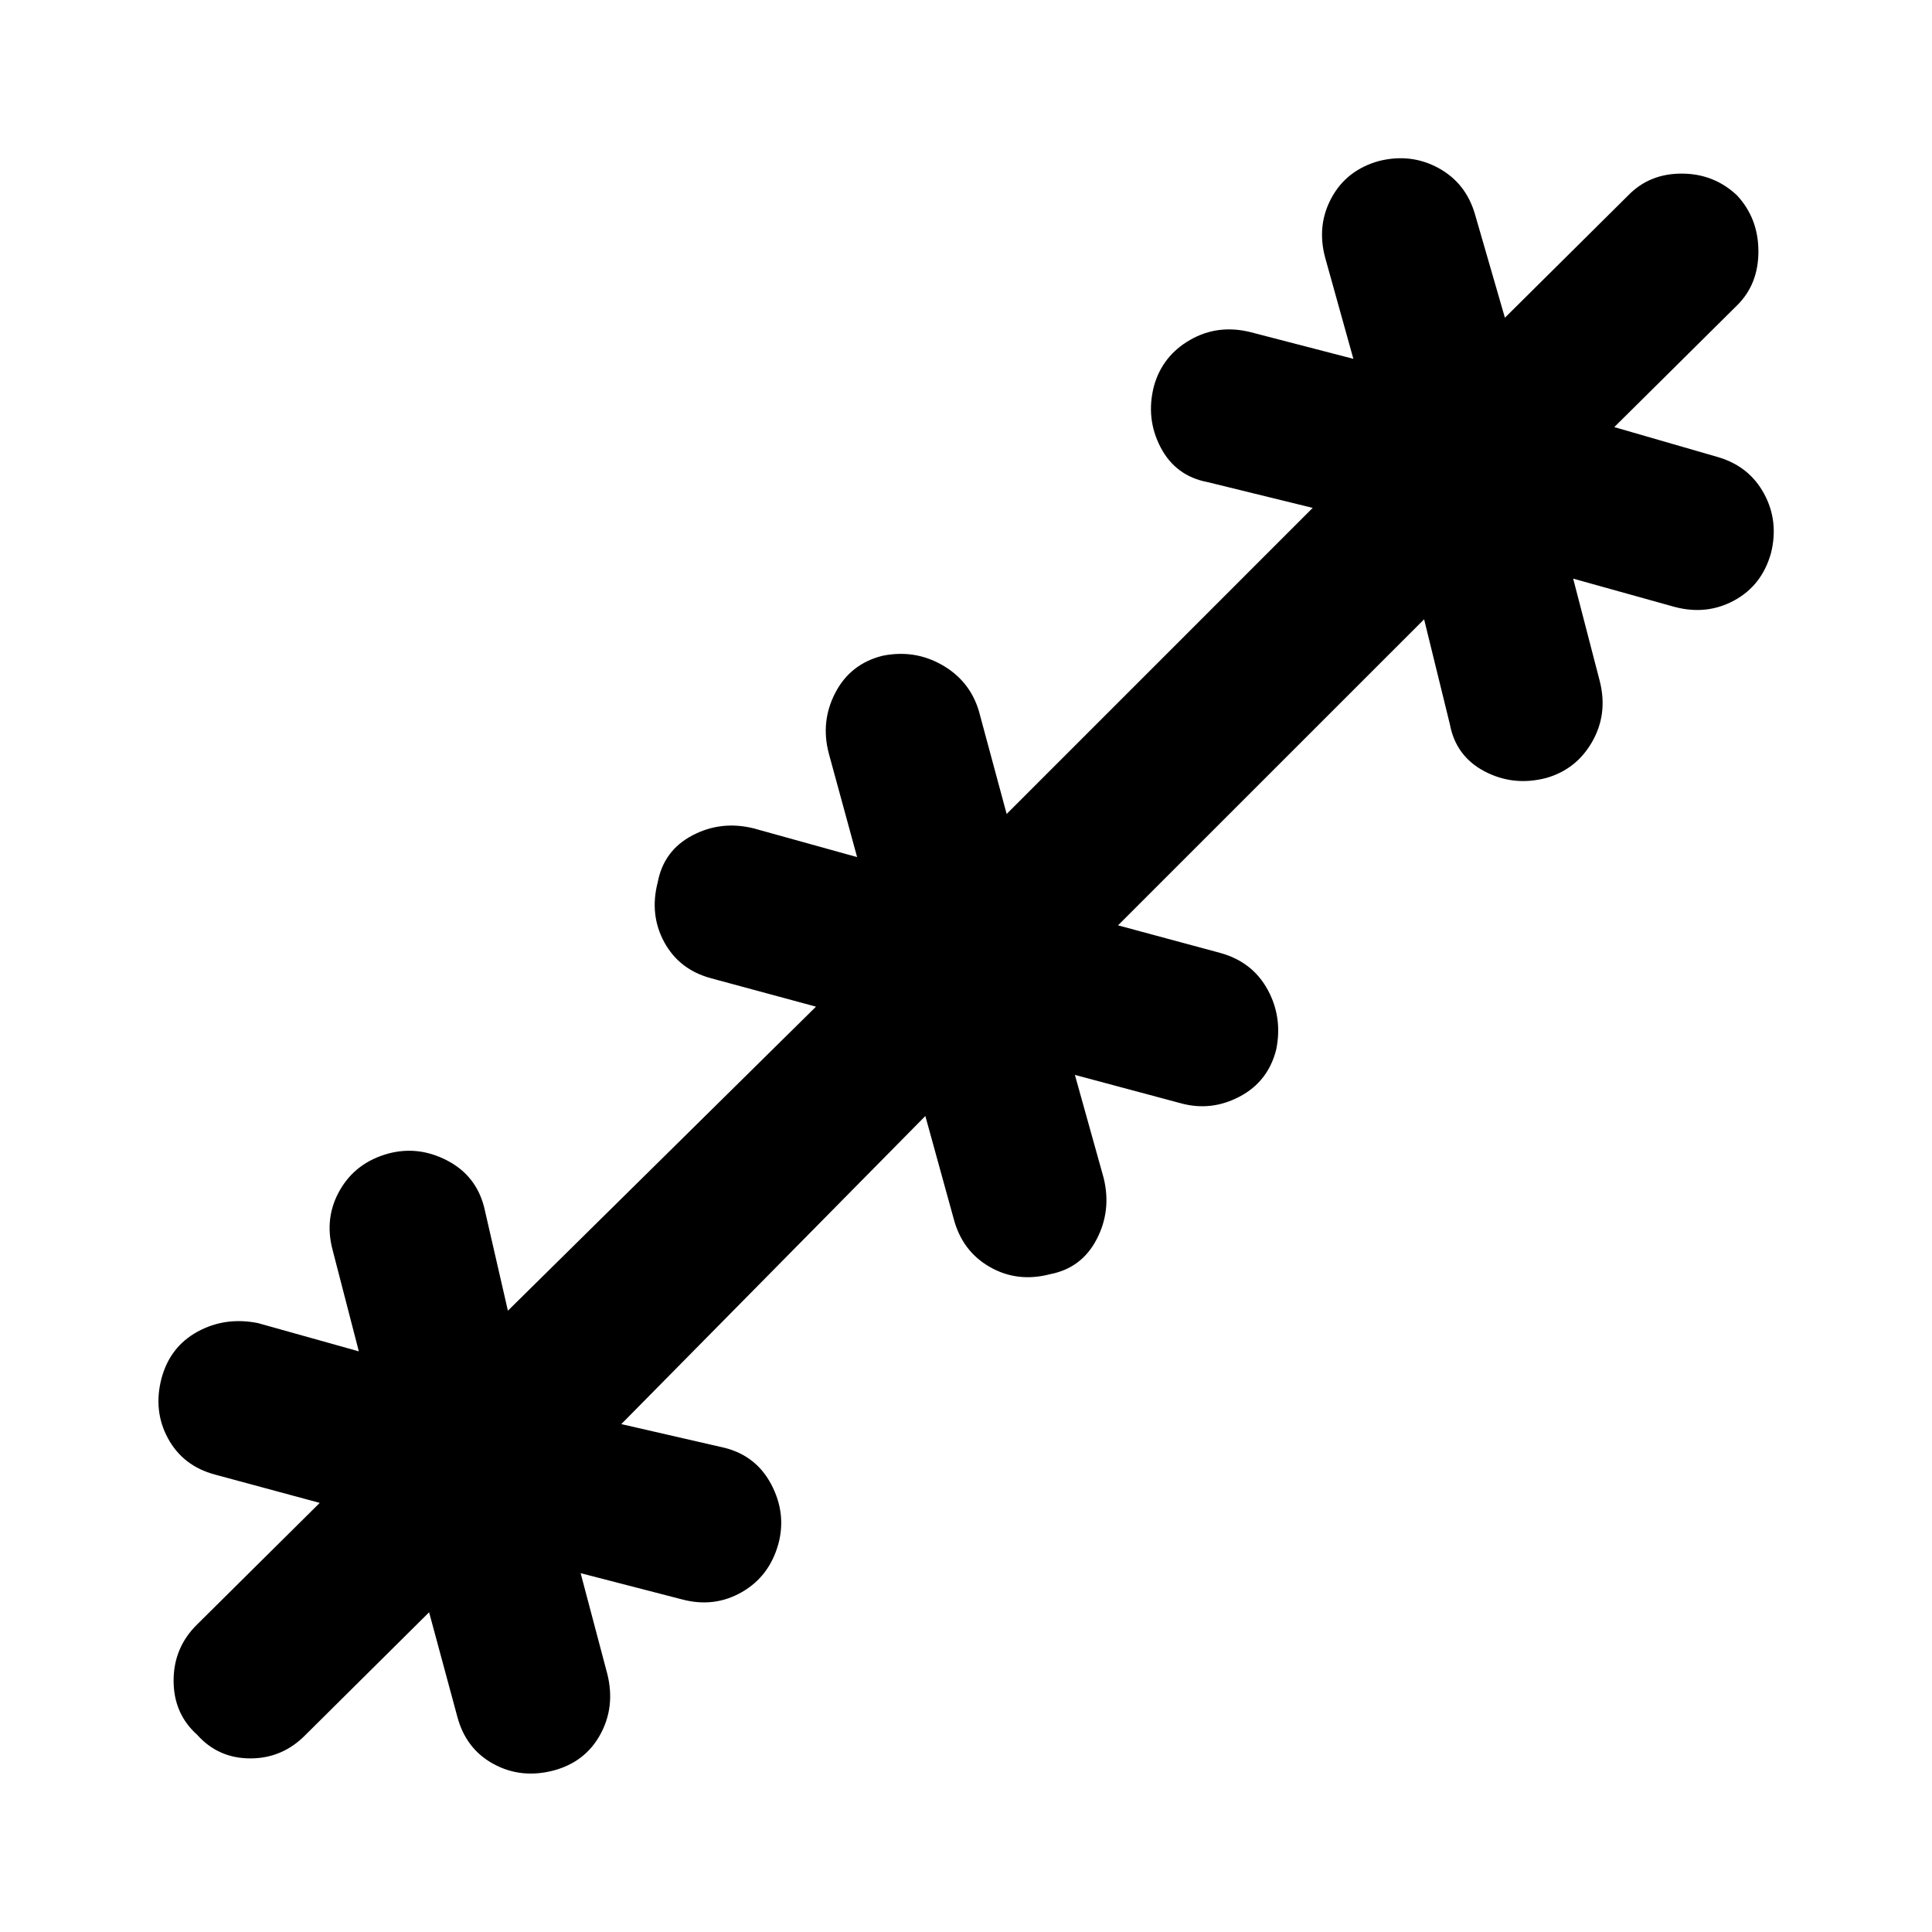 <svg xmlns="http://www.w3.org/2000/svg" height="48" viewBox="0 -960 960 960" width="48"><path d="m213.22-158.87-61.37 60.89q-11.48 11.72-27.44 11.72-15.95 0-26.43-11.72-11.72-10.48-11.72-26.93 0-16.46 11.72-27.94l60.89-60.37-51.94-14.04q-15.95-4.24-23.43-17.96-7.48-13.71-3.24-29.91 4.24-15.72 17.96-23.2 13.71-7.47 29.91-4.24l50.17 14.05-13.04-50.41q-4.24-15.96 3.62-29.68 7.86-13.72 24.05-18.19 14.96-4 29.3 3.47 14.34 7.48 18.34 23.2l11.8 51.41L405.46-459.8l-51.94-14.05q-15.95-4.24-23.43-17.95-7.48-13.72-3.24-29.92 3-15.71 17.22-23.19 14.21-7.48 30.41-3.48l51.41 14.28-14.04-51.41q-4.24-15.96 3.24-30.3 7.48-14.33 23.43-18.33 15.96-3.24 29.68 4.62 13.71 7.86 18.19 22.81l13.81 51.18 152.08-152.09-52.17-12.8q-15.96-3-23.44-17.34-7.47-14.34-3.24-30.53 4.24-14.96 17.96-22.82 13.72-7.86 29.91-3.86l51.18 13.28-14.05-50.41q-4.23-15.96 3.24-29.67 7.48-13.72 23.44-18.2 15.96-4 29.67 3.48 13.72 7.48 18.2 23.2l14.8 51.17 61.37-60.89q10.48-10.72 26.44-10.72 15.95 0 27.43 10.72 10.72 11.48 10.72 27.93 0 16.46-10.72 26.94l-60.89 60.37 51.17 14.8q15.72 4.48 23.2 18.2 7.48 13.71 3.48 29.67-4.48 15.96-18.2 23.44-13.71 7.47-29.67 3.24l-50.41-14.05 13.28 51.18q4 16.19-3.86 29.91-7.86 13.72-22.82 17.96-16.19 4.23-30.53-3.24-14.34-7.48-17.34-23.44l-12.8-52.17L555.54-500.2l51.18 13.81q15.71 4.48 23.19 18.19 7.48 13.72 4.24 29.68-4 15.95-18.22 23.43-14.21 7.48-29.41 3.24l-52.41-14.04 14.28 51.17q4 16.2-3.48 30.54-7.48 14.33-23.19 17.33-16.2 4.24-29.92-3.62-13.71-7.86-17.95-24.05l-14.05-50.94-151.08 153.09 51.41 11.8q15.72 4 23.2 18.34 7.47 14.34 3.47 29.3-4.47 16.19-18.19 24.05-13.72 7.86-29.68 3.62l-50.41-13.04 13.28 50.17q4 16.2-3.47 29.91-7.48 13.72-23.2 17.96-16.2 4.24-29.91-3.24-13.72-7.48-17.96-23.43l-14.04-51.94Z"/></svg>
